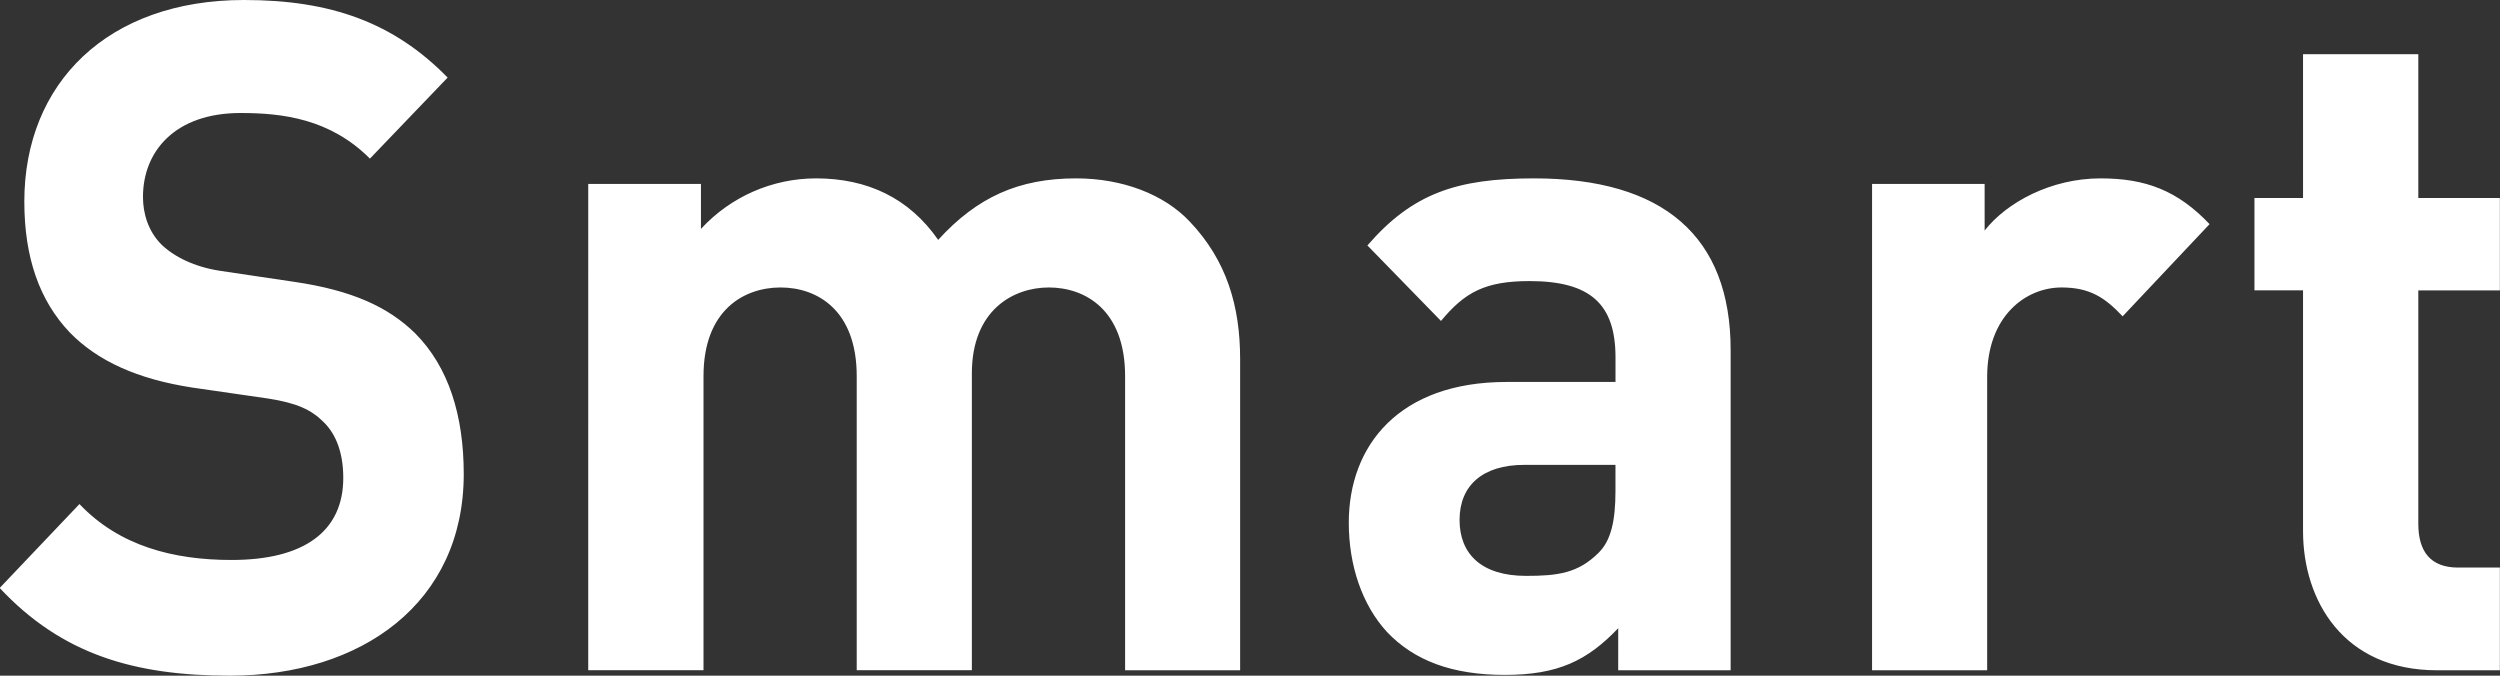 <?xml version="1.0" encoding="utf-8"?>
<!-- Generator: Adobe Illustrator 16.0.0, SVG Export Plug-In . SVG Version: 6.00 Build 0)  -->
<!DOCTYPE svg PUBLIC "-//W3C//DTD SVG 1.1//EN" "http://www.w3.org/Graphics/SVG/1.1/DTD/svg11.dtd">
<svg version="1.1" id="Layer_1" xmlns="http://www.w3.org/2000/svg" xmlns:xlink="http://www.w3.org/1999/xlink" x="0px" y="0px"
	 width="74px" height="20px" viewBox="0 0 74 20" enable-background="new 0 0 74 20" xml:space="preserve">
<rect x="0" y="0" width="74" height="20" fill="#333333" stroke="none"/>
<path fill="#FFFFFF" d="M72.759,16.8h1.237v3.04h-1.864c-2.774,0-3.962-2.074-3.962-4.115V8.594h-1.438V5.86h1.438V1.604h3.412V5.86
	h2.414v2.736h-2.414v6.909C71.582,16.329,71.947,16.8,72.759,16.8z M61.021,8.509c-1.047,0-2.201,0.831-2.201,2.651v8.68h-3.407
	V5.444h3.332v1.381c0.649-0.832,1.963-1.545,3.43-1.545c1.339,0,2.282,0.36,3.228,1.354l-2.573,2.729
	C62.307,8.809,61.861,8.509,61.021,8.509z M47.898,18.596c-0.92,0.965-1.789,1.381-3.355,1.381c-1.552,0-2.676-0.416-3.49-1.272
	c-0.732-0.8-1.129-1.96-1.129-3.235c0-2.289,1.494-4.164,4.668-4.164h3.227V10.58c0-1.571-0.735-2.26-2.543-2.26
	c-1.314,0-1.918,0.329-2.623,1.18l-2.178-2.235c1.336-1.541,2.646-1.985,4.93-1.985c3.824,0,5.822,1.711,5.822,5.08v9.48h-3.328
	V18.596z M47.818,13.76h-2.699c-1.234,0-1.916,0.611-1.916,1.631c0,0.989,0.63,1.655,1.969,1.655c0.939,0,1.541-0.079,2.148-0.685
	c0.365-0.363,0.498-0.939,0.498-1.83V13.76z M33.303,11.133c0-1.96-1.182-2.624-2.258-2.624c-1.045,0-2.278,0.664-2.278,2.544v8.784
	h-3.408v-8.704c0-1.96-1.176-2.624-2.254-2.624c-1.077,0-2.281,0.664-2.281,2.624v8.704h-3.412V5.444h3.336v1.332
	c0.876-0.953,2.112-1.496,3.407-1.496c1.518,0,2.752,0.58,3.615,1.82c1.157-1.269,2.387-1.82,4.084-1.82
	c1.366,0,2.599,0.469,3.359,1.275c1.1,1.156,1.495,2.509,1.495,4.081v9.204h-3.405V11.133z M6.513,8.016L8.72,8.344
	c1.709,0.252,2.776,0.745,3.568,1.521c0.991,0.995,1.439,2.432,1.439,4.171C13.724,17.845,10.707,20,6.804,20
	c-2.835,0-4.979-0.635-6.813-2.596l2.361-2.484c1.177,1.24,2.775,1.655,4.502,1.655c2.149,0,3.307-0.849,3.307-2.429
	c0-0.69-0.186-1.269-0.584-1.655c-0.363-0.362-0.781-0.56-1.645-0.695l-2.259-0.327C4.076,11.22,2.899,10.695,2.064,9.84
	C1.167,8.895,0.72,7.624,0.72,5.965C0.72,2.46,3.187,0,7.225,0c2.567,0,4.427,0.664,6.025,2.296l-2.3,2.399
	c-1.181-1.184-2.596-1.35-3.83-1.35c-1.94,0-2.888,1.135-2.888,2.484c0,0.495,0.159,1.024,0.549,1.411
	C5.153,7.6,5.754,7.9,6.513,8.016z"/>
</svg>
